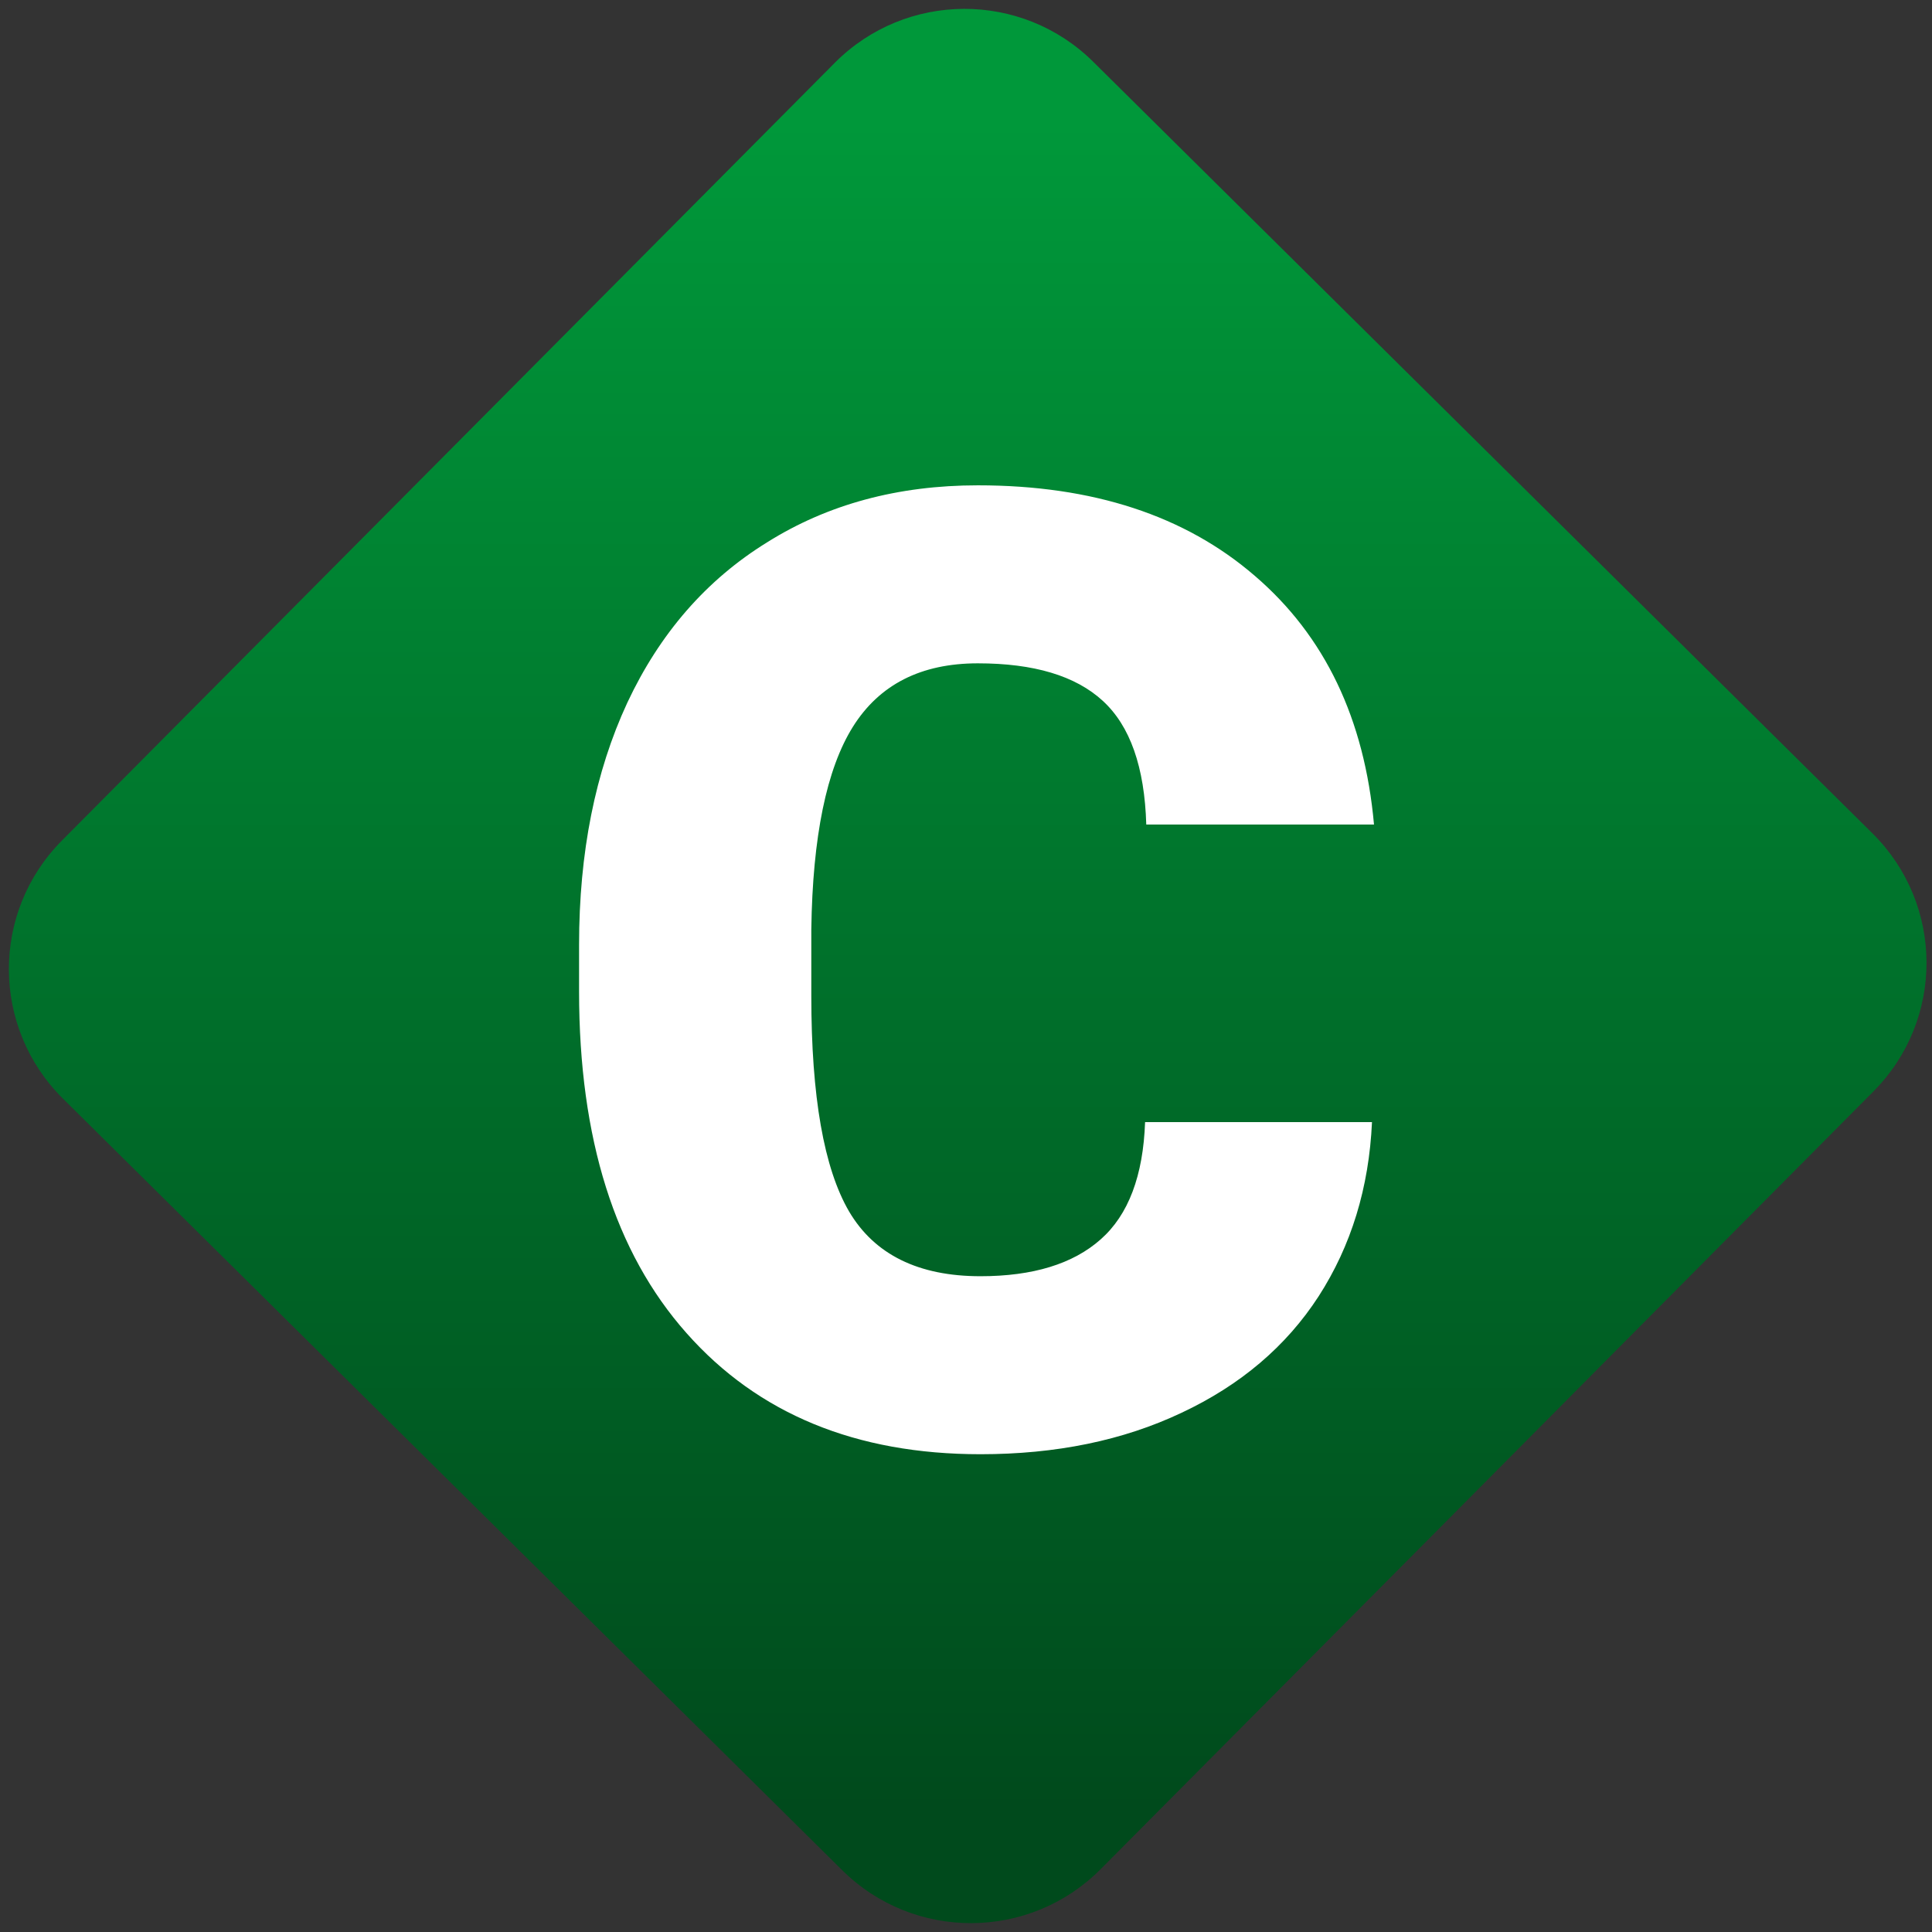 <svg width="64" height="64" viewBox="0 0 64 64" version="1.1"><rect x="0" y="0" width="64" height="64" fill="#333333" stroke="none"/><defs><linearGradient id="linear-pattern-0" gradientUnits="userSpaceOnUse" x1="0" y1="0" x2="0" y2="1" gradientTransform="matrix(60, 0, 0, 56, 0, 4)"><stop offset="0" stop-color="#00983a" stop-opacity="1"/><stop offset="1" stop-color="#004a1c" stop-opacity="1"/></linearGradient></defs><path fill="url(#linear-pattern-0)" fill-opacity="1" d="M 36.219 2.051 L 62.027 27.605 C 64.402 29.957 64.418 33.785 62.059 36.156 L 36.461 61.918 C 34.105 64.289 30.27 64.305 27.895 61.949 L 2.086 36.395 C -0.289 34.043 -0.305 30.215 2.051 27.844 L 27.652 2.082 C 30.008 -0.289 33.844 -0.305 36.219 2.051 Z M 36.219 2.051 " /><g transform="matrix(1.008,0,0,1.003,16.221,16.077)"><path fill-rule="nonzero" fill="rgb(100%, 100%, 100%)" fill-opacity="1" d="M 28.996 21.031 C 28.898 23.199 28.312 25.117 27.242 26.785 C 26.176 28.438 24.672 29.719 22.734 30.633 C 20.812 31.547 18.609 32 16.129 32 C 12.039 32 8.82 30.668 6.469 28 C 4.117 25.336 2.938 21.578 2.938 16.719 L 2.938 15.18 C 2.938 12.125 3.469 9.461 4.523 7.18 C 5.59 4.891 7.121 3.121 9.117 1.883 C 11.109 0.625 13.422 0 16.043 0 C 19.82 0 22.855 1 25.148 2.992 C 27.445 4.973 28.75 7.711 29.062 11.203 L 21.578 11.203 C 21.523 9.305 21.047 7.945 20.148 7.117 C 19.25 6.289 17.883 5.879 16.043 5.879 C 14.176 5.879 12.809 6.578 11.938 7.973 C 11.07 9.367 10.613 11.602 10.57 14.664 L 10.57 16.867 C 10.57 20.188 10.984 22.559 11.812 23.984 C 12.648 25.406 14.09 26.121 16.129 26.121 C 17.852 26.121 19.172 25.715 20.082 24.902 C 20.992 24.094 21.477 22.801 21.539 21.031 Z M 28.996 21.031 "/></g></svg>
